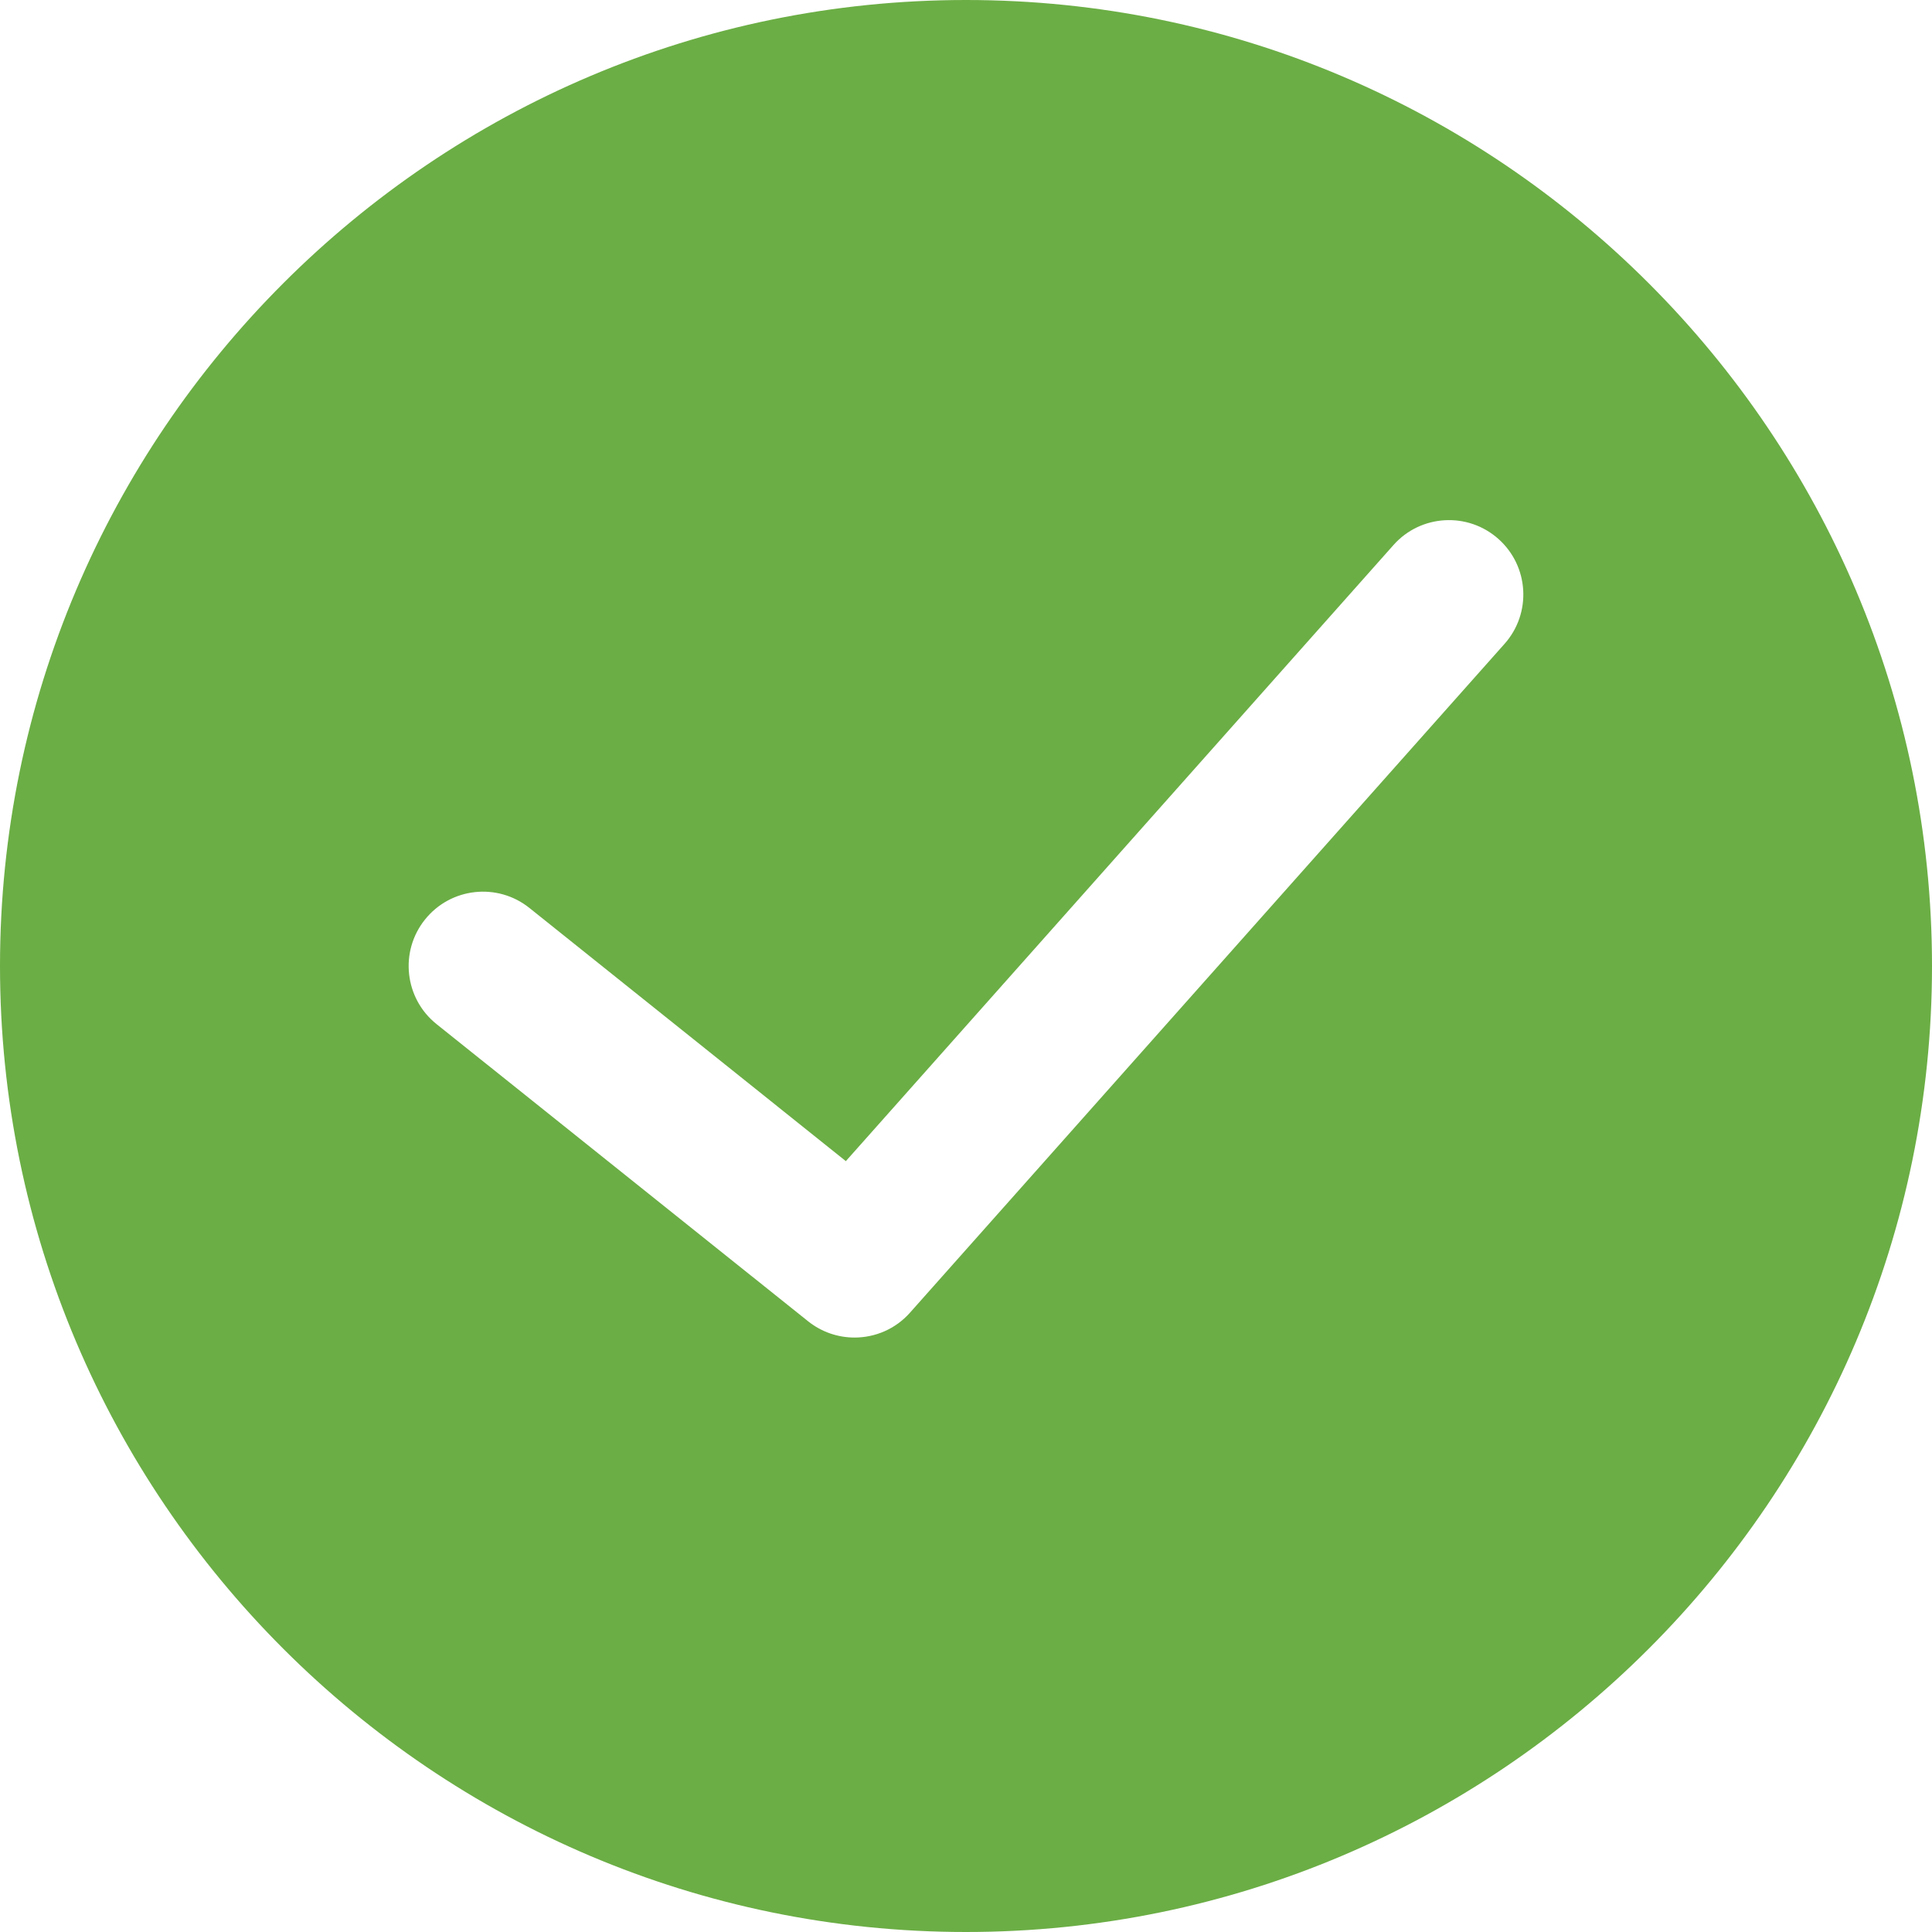 <svg width="16" height="16" viewBox="0 0 16 16" fill="none" xmlns="http://www.w3.org/2000/svg">
    <path d="M8 0C3.589 0 0 3.589 0 8C0 12.411 3.589 16 8 16C12.411 16 16 12.411 16 8C16 3.589 12.411 0 8 0ZM12.46 5.332L7.537 10.87C7.416 11.007 7.247 11.077 7.077 11.077C6.942 11.077 6.806 11.033 6.692 10.942L3.615 8.481C3.35 8.269 3.307 7.881 3.519 7.616C3.731 7.35 4.119 7.307 4.384 7.519L7.005 9.616L11.54 4.514C11.765 4.26 12.155 4.237 12.409 4.463C12.663 4.689 12.686 5.078 12.46 5.332Z" fill="#6BAE45"/>
</svg>